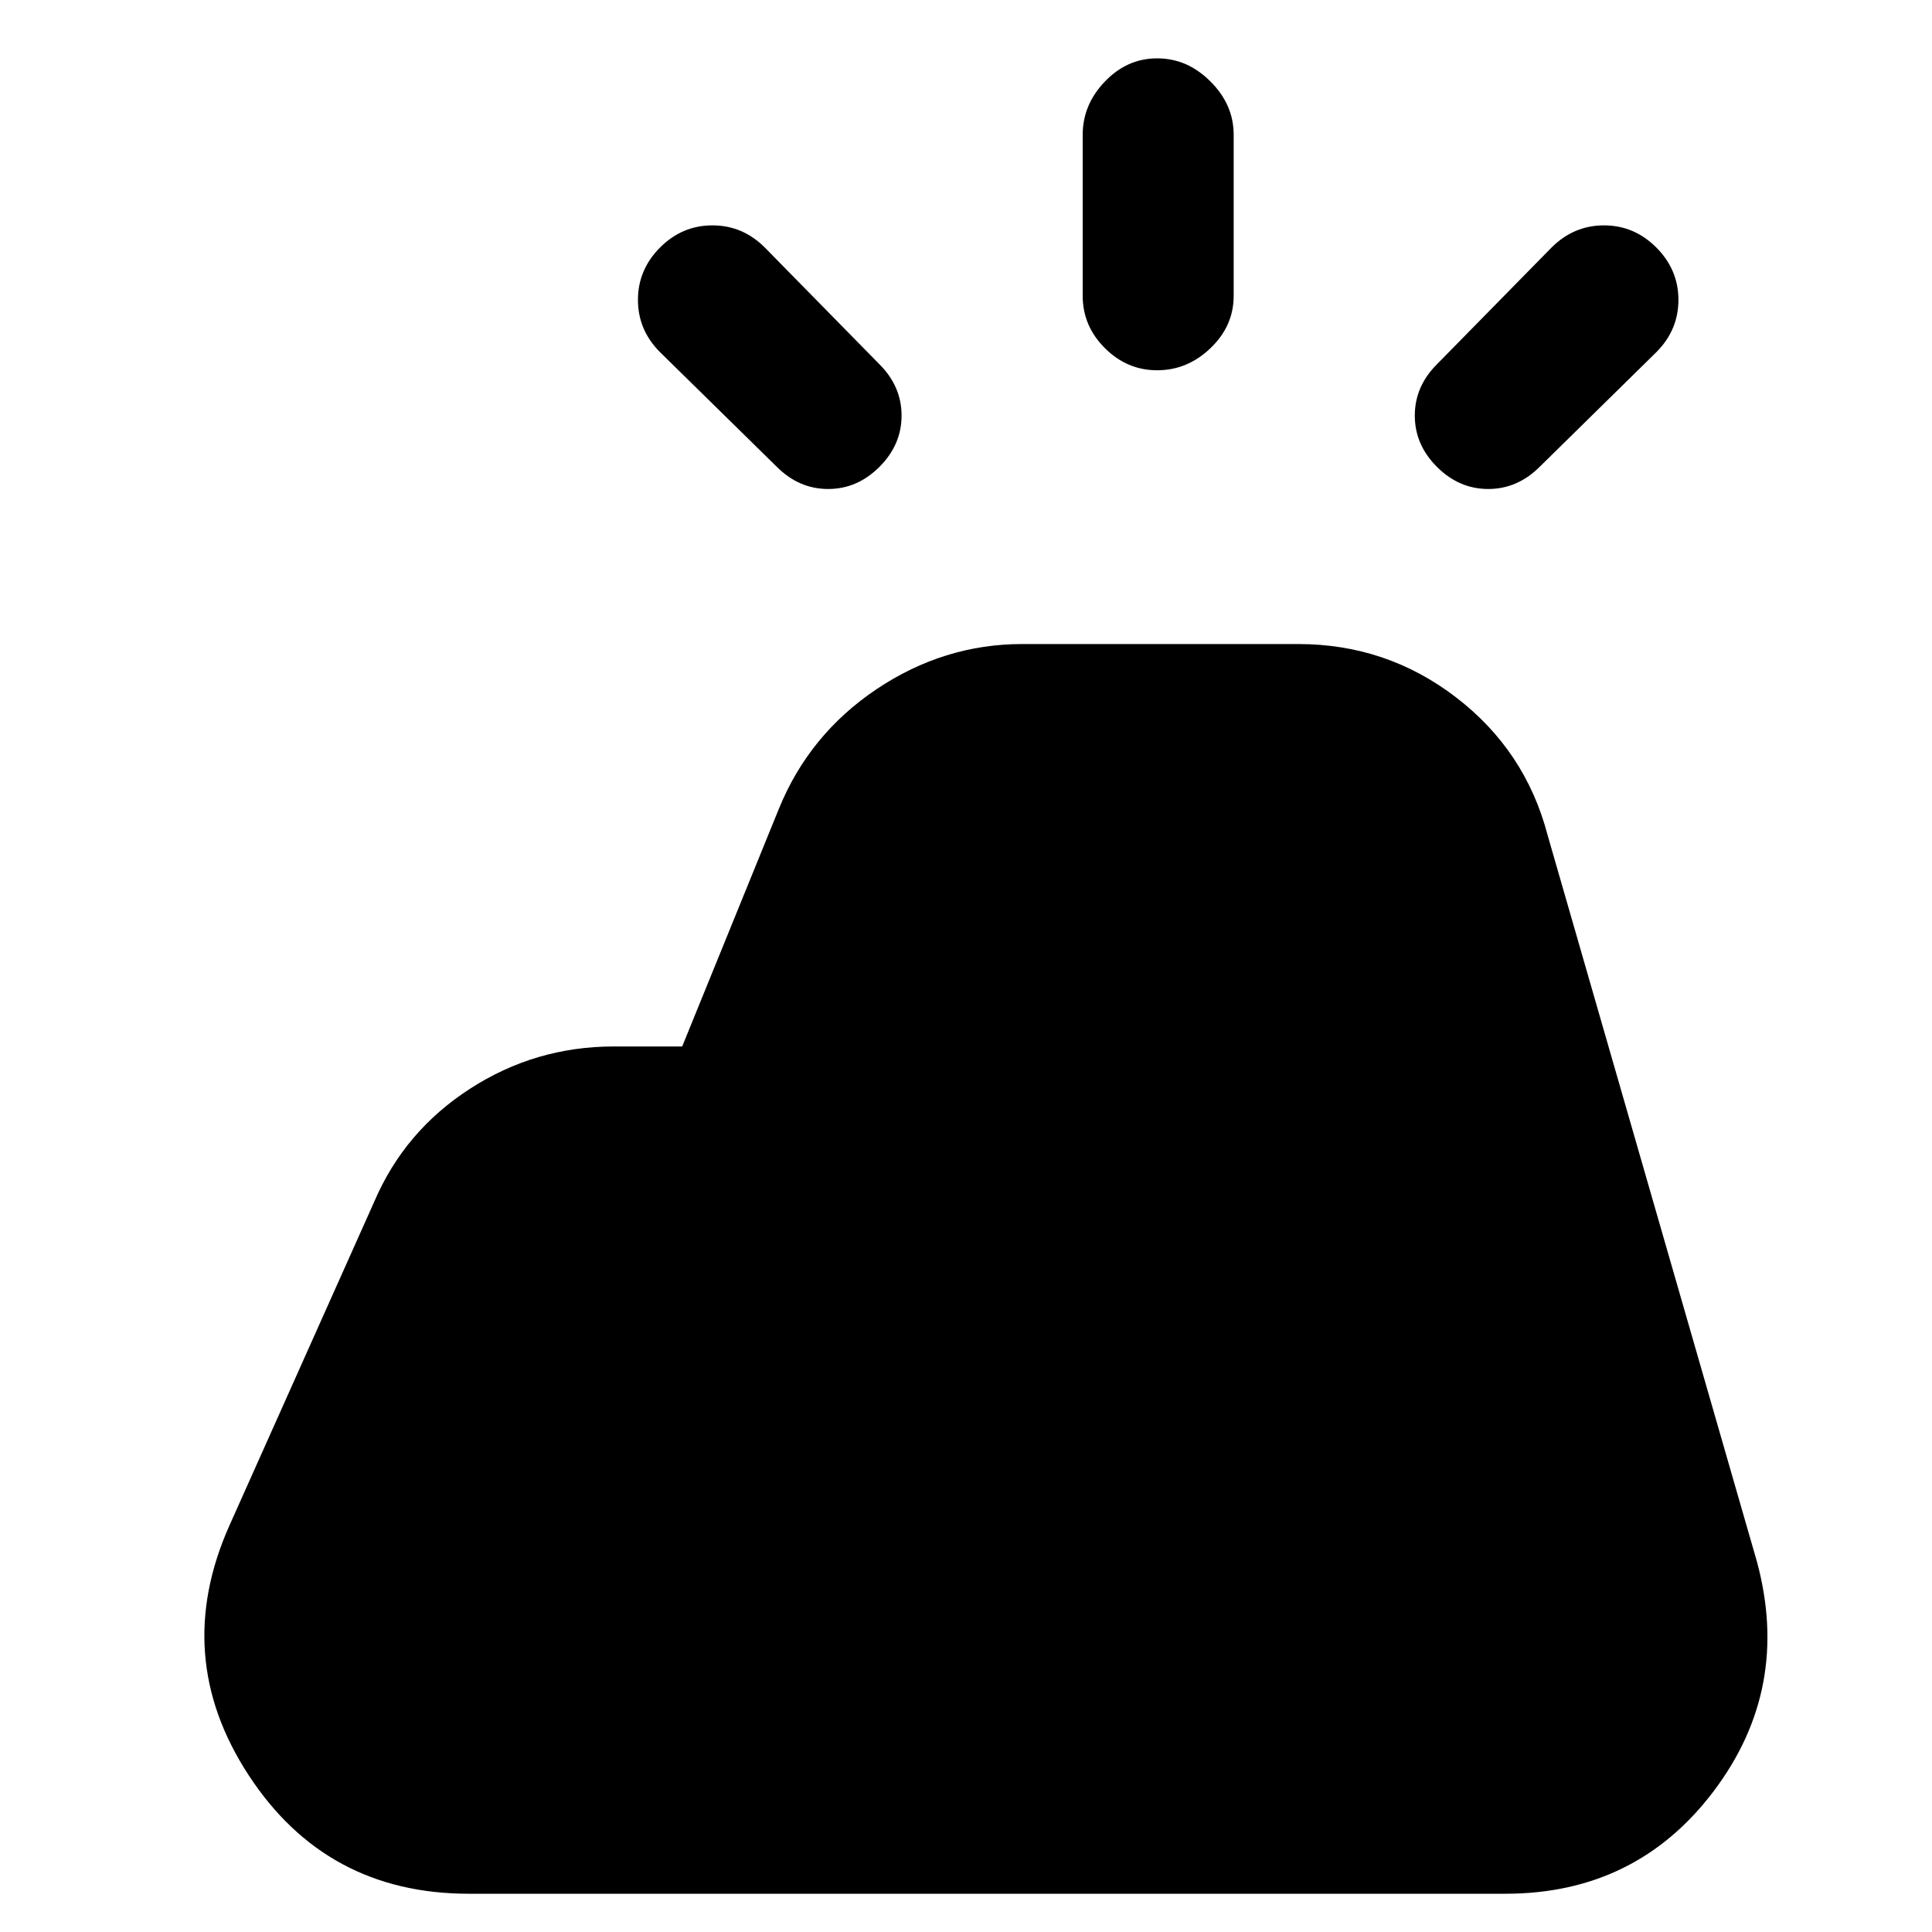 <svg xmlns="http://www.w3.org/2000/svg" height="20" width="20"><path d="M2.375 15.792 3.875 12.438Q4.188 11.708 4.865 11.271Q5.542 10.833 6.354 10.833H7.062L8.062 8.375Q8.375 7.604 9.073 7.135Q9.771 6.667 10.583 6.667H13.438Q14.354 6.667 15.073 7.219Q15.792 7.771 16.021 8.646L18.188 16.167Q18.542 17.479 17.74 18.542Q16.938 19.604 15.583 19.604H4.854Q3.375 19.604 2.573 18.375Q1.771 17.146 2.375 15.792ZM11.208 3.062V1.396Q11.208 1.083 11.438 0.844Q11.667 0.604 11.979 0.604Q12.292 0.604 12.531 0.844Q12.771 1.083 12.771 1.396V3.062Q12.771 3.375 12.531 3.604Q12.292 3.833 11.979 3.833Q11.667 3.833 11.438 3.604Q11.208 3.375 11.208 3.062ZM15.938 4.833Q15.708 5.062 15.406 5.062Q15.104 5.062 14.875 4.833Q14.646 4.604 14.646 4.302Q14.646 4 14.875 3.771L16.062 2.562Q16.292 2.333 16.604 2.333Q16.917 2.333 17.146 2.562Q17.375 2.792 17.375 3.104Q17.375 3.417 17.146 3.646ZM8.042 4.833 6.833 3.646Q6.604 3.417 6.604 3.104Q6.604 2.792 6.833 2.562Q7.062 2.333 7.375 2.333Q7.688 2.333 7.917 2.562L9.104 3.771Q9.333 4 9.333 4.302Q9.333 4.604 9.104 4.833Q8.875 5.062 8.573 5.062Q8.271 5.062 8.042 4.833Z"/></svg>